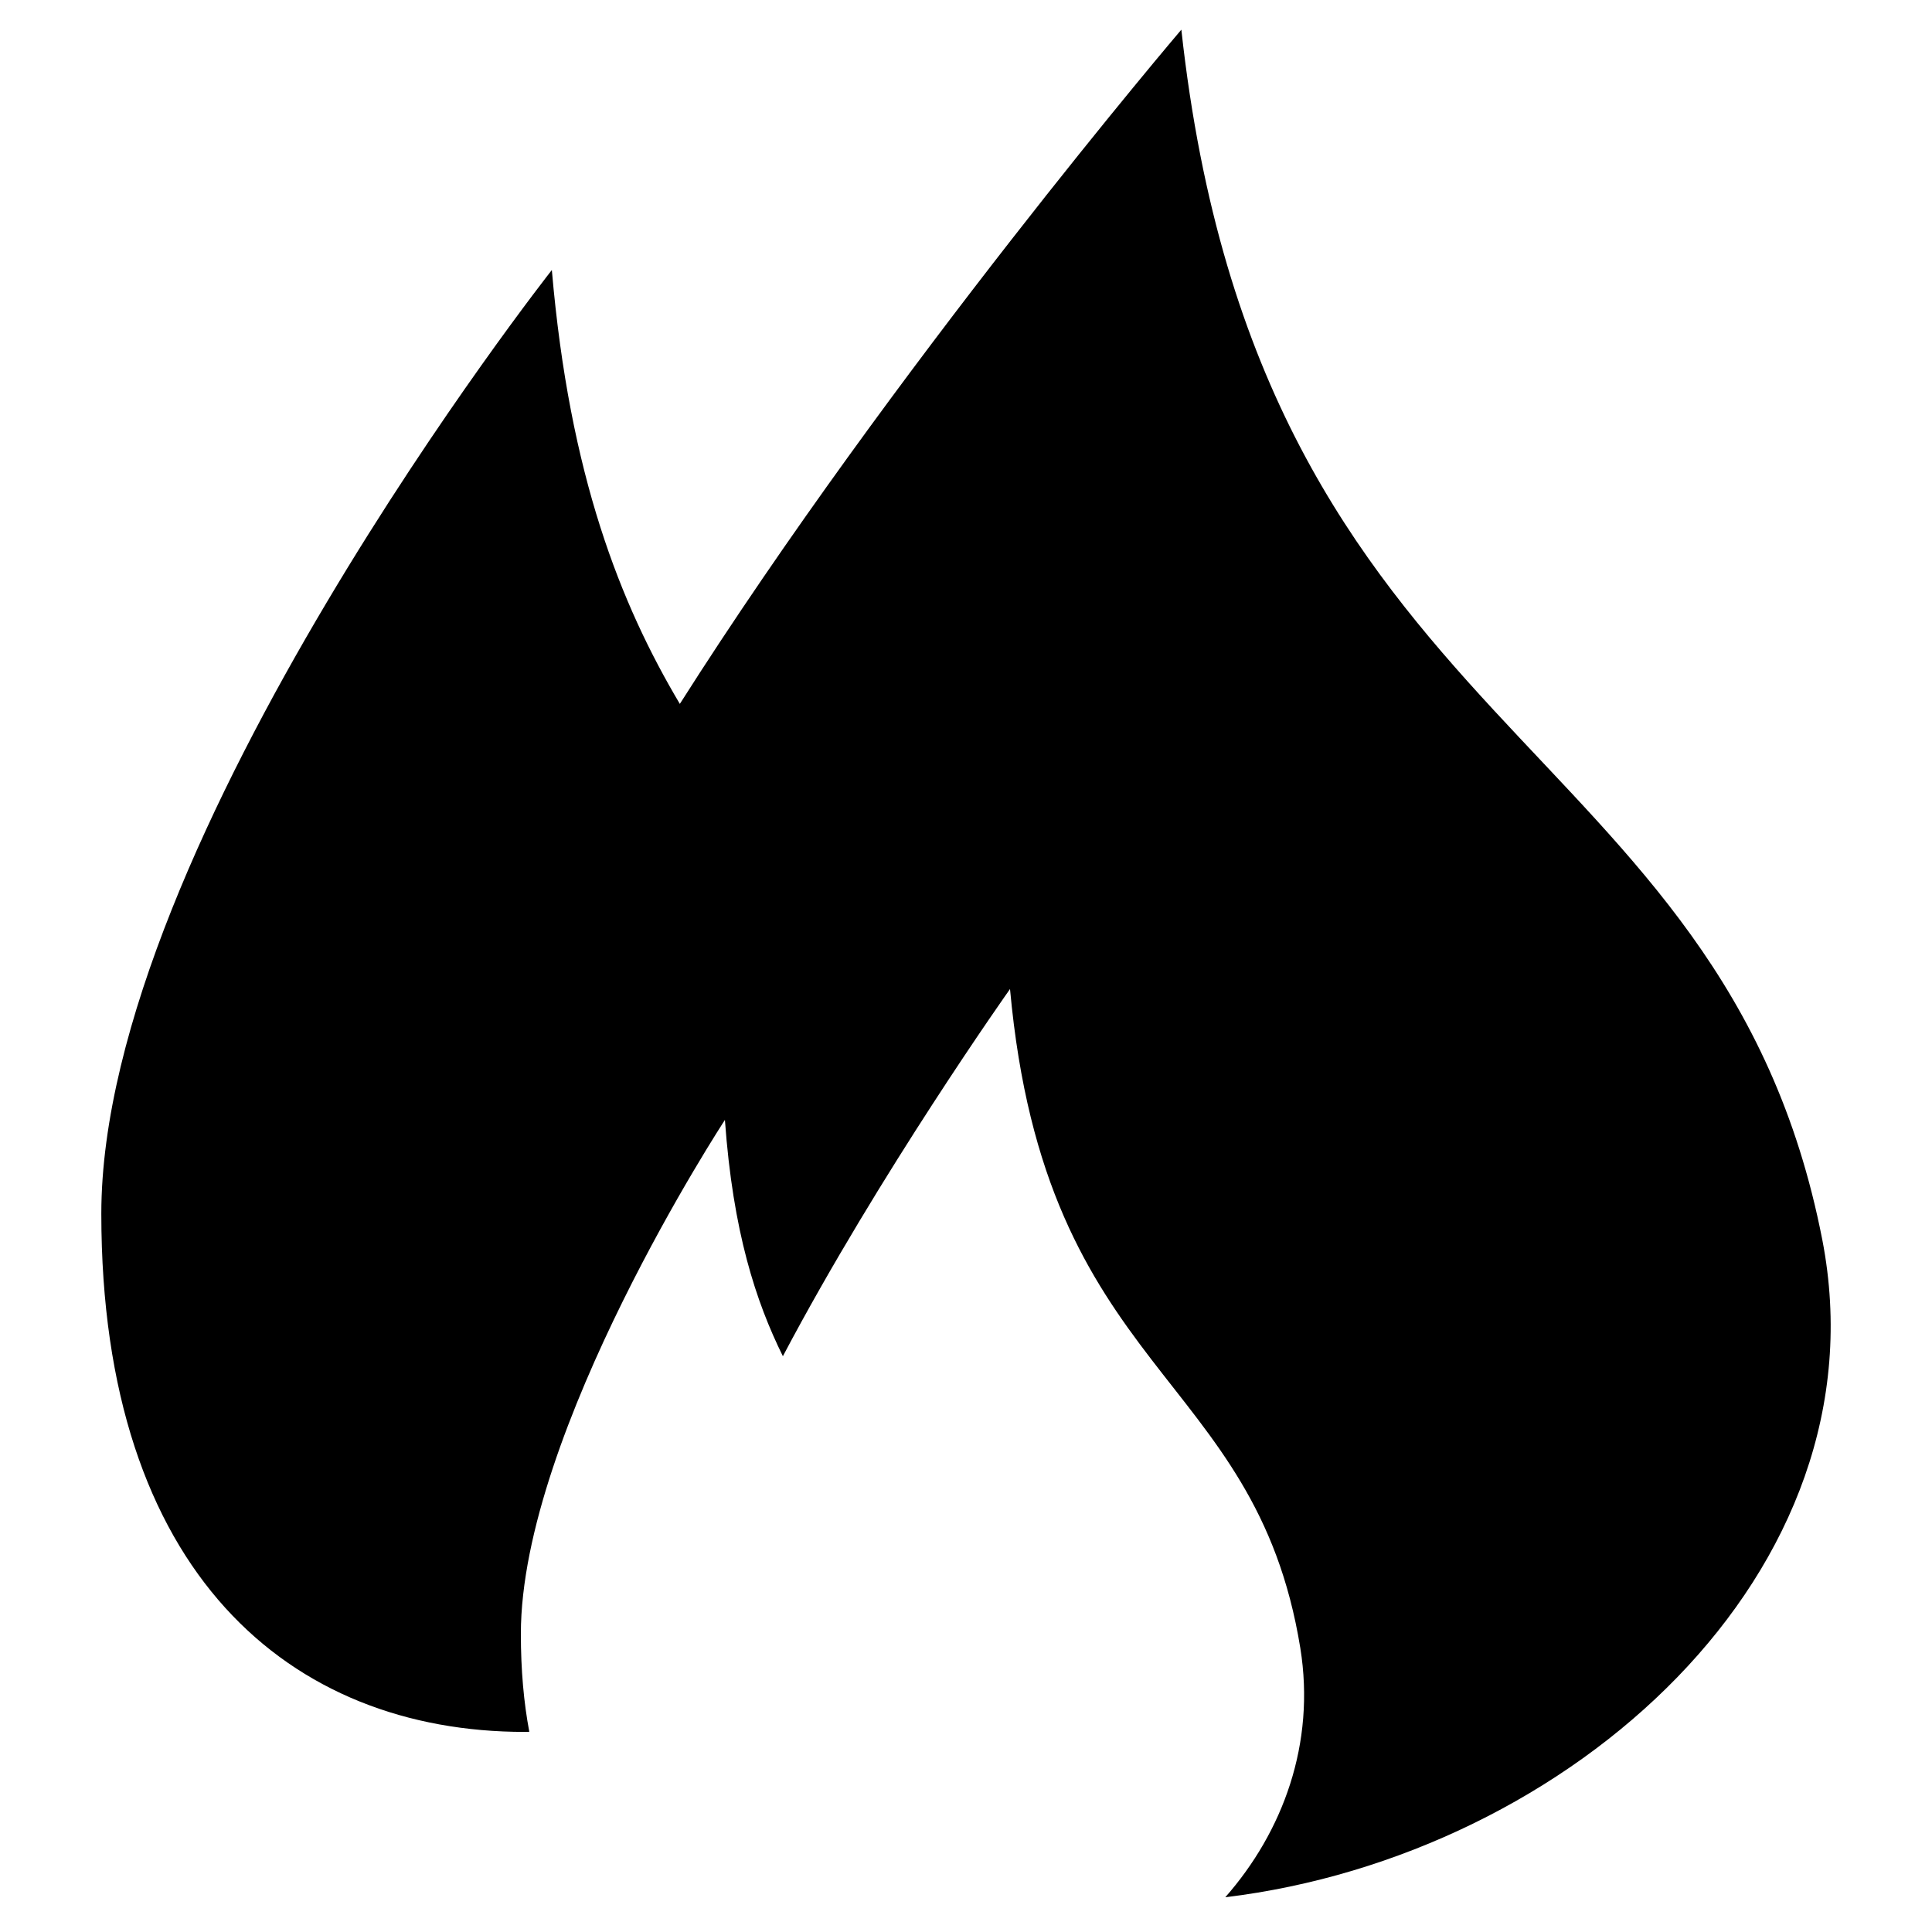 <?xml version="1.0" encoding="utf-8"?>
<!-- Generator: Adobe Illustrator 16.0.0, SVG Export Plug-In . SVG Version: 6.00 Build 0)  -->
<!DOCTYPE svg PUBLIC "-//W3C//DTD SVG 1.1//EN" "http://www.w3.org/Graphics/SVG/1.1/DTD/svg11.dtd">
<svg version="1.1" id="Layer_1" xmlns="http://www.w3.org/2000/svg" xmlns:xlink="http://www.w3.org/1999/xlink" x="0px" y="0px"
	 width="300px" height="300px" viewBox="0 0 300 300" style="enable-background:new 0 0 300 300;" xml:space="preserve">
<path d="M282.965,192.507c-15.511-79.49-87.409-77.229-99.526-187.901c0,0-44.754,52.509-77.875,104.695
	c-9.21-15.512-17.127-35.384-19.874-67.373c0,0-69.958,88.861-69.958,146.541c0,55.902,29.405,80.461,65.758,80.461
	c0.234,0,0.468-0.015,0.701-0.018c-0.852-4.497-1.312-9.556-1.312-15.204c0-31.412,31.685-79.807,31.685-79.807
	c1.245,17.423,4.83,28.244,9.001,36.69c15-28.42,35.27-57.017,35.27-57.017c5.489,60.274,38.051,59.041,45.077,102.332
	c2.396,14.834-2.717,28.546-11.651,38.698C243.879,288.125,292.958,243.967,282.965,192.507z"/>
<g id="Restricted">
</g>
<g id="Help">
</g>
</svg>

